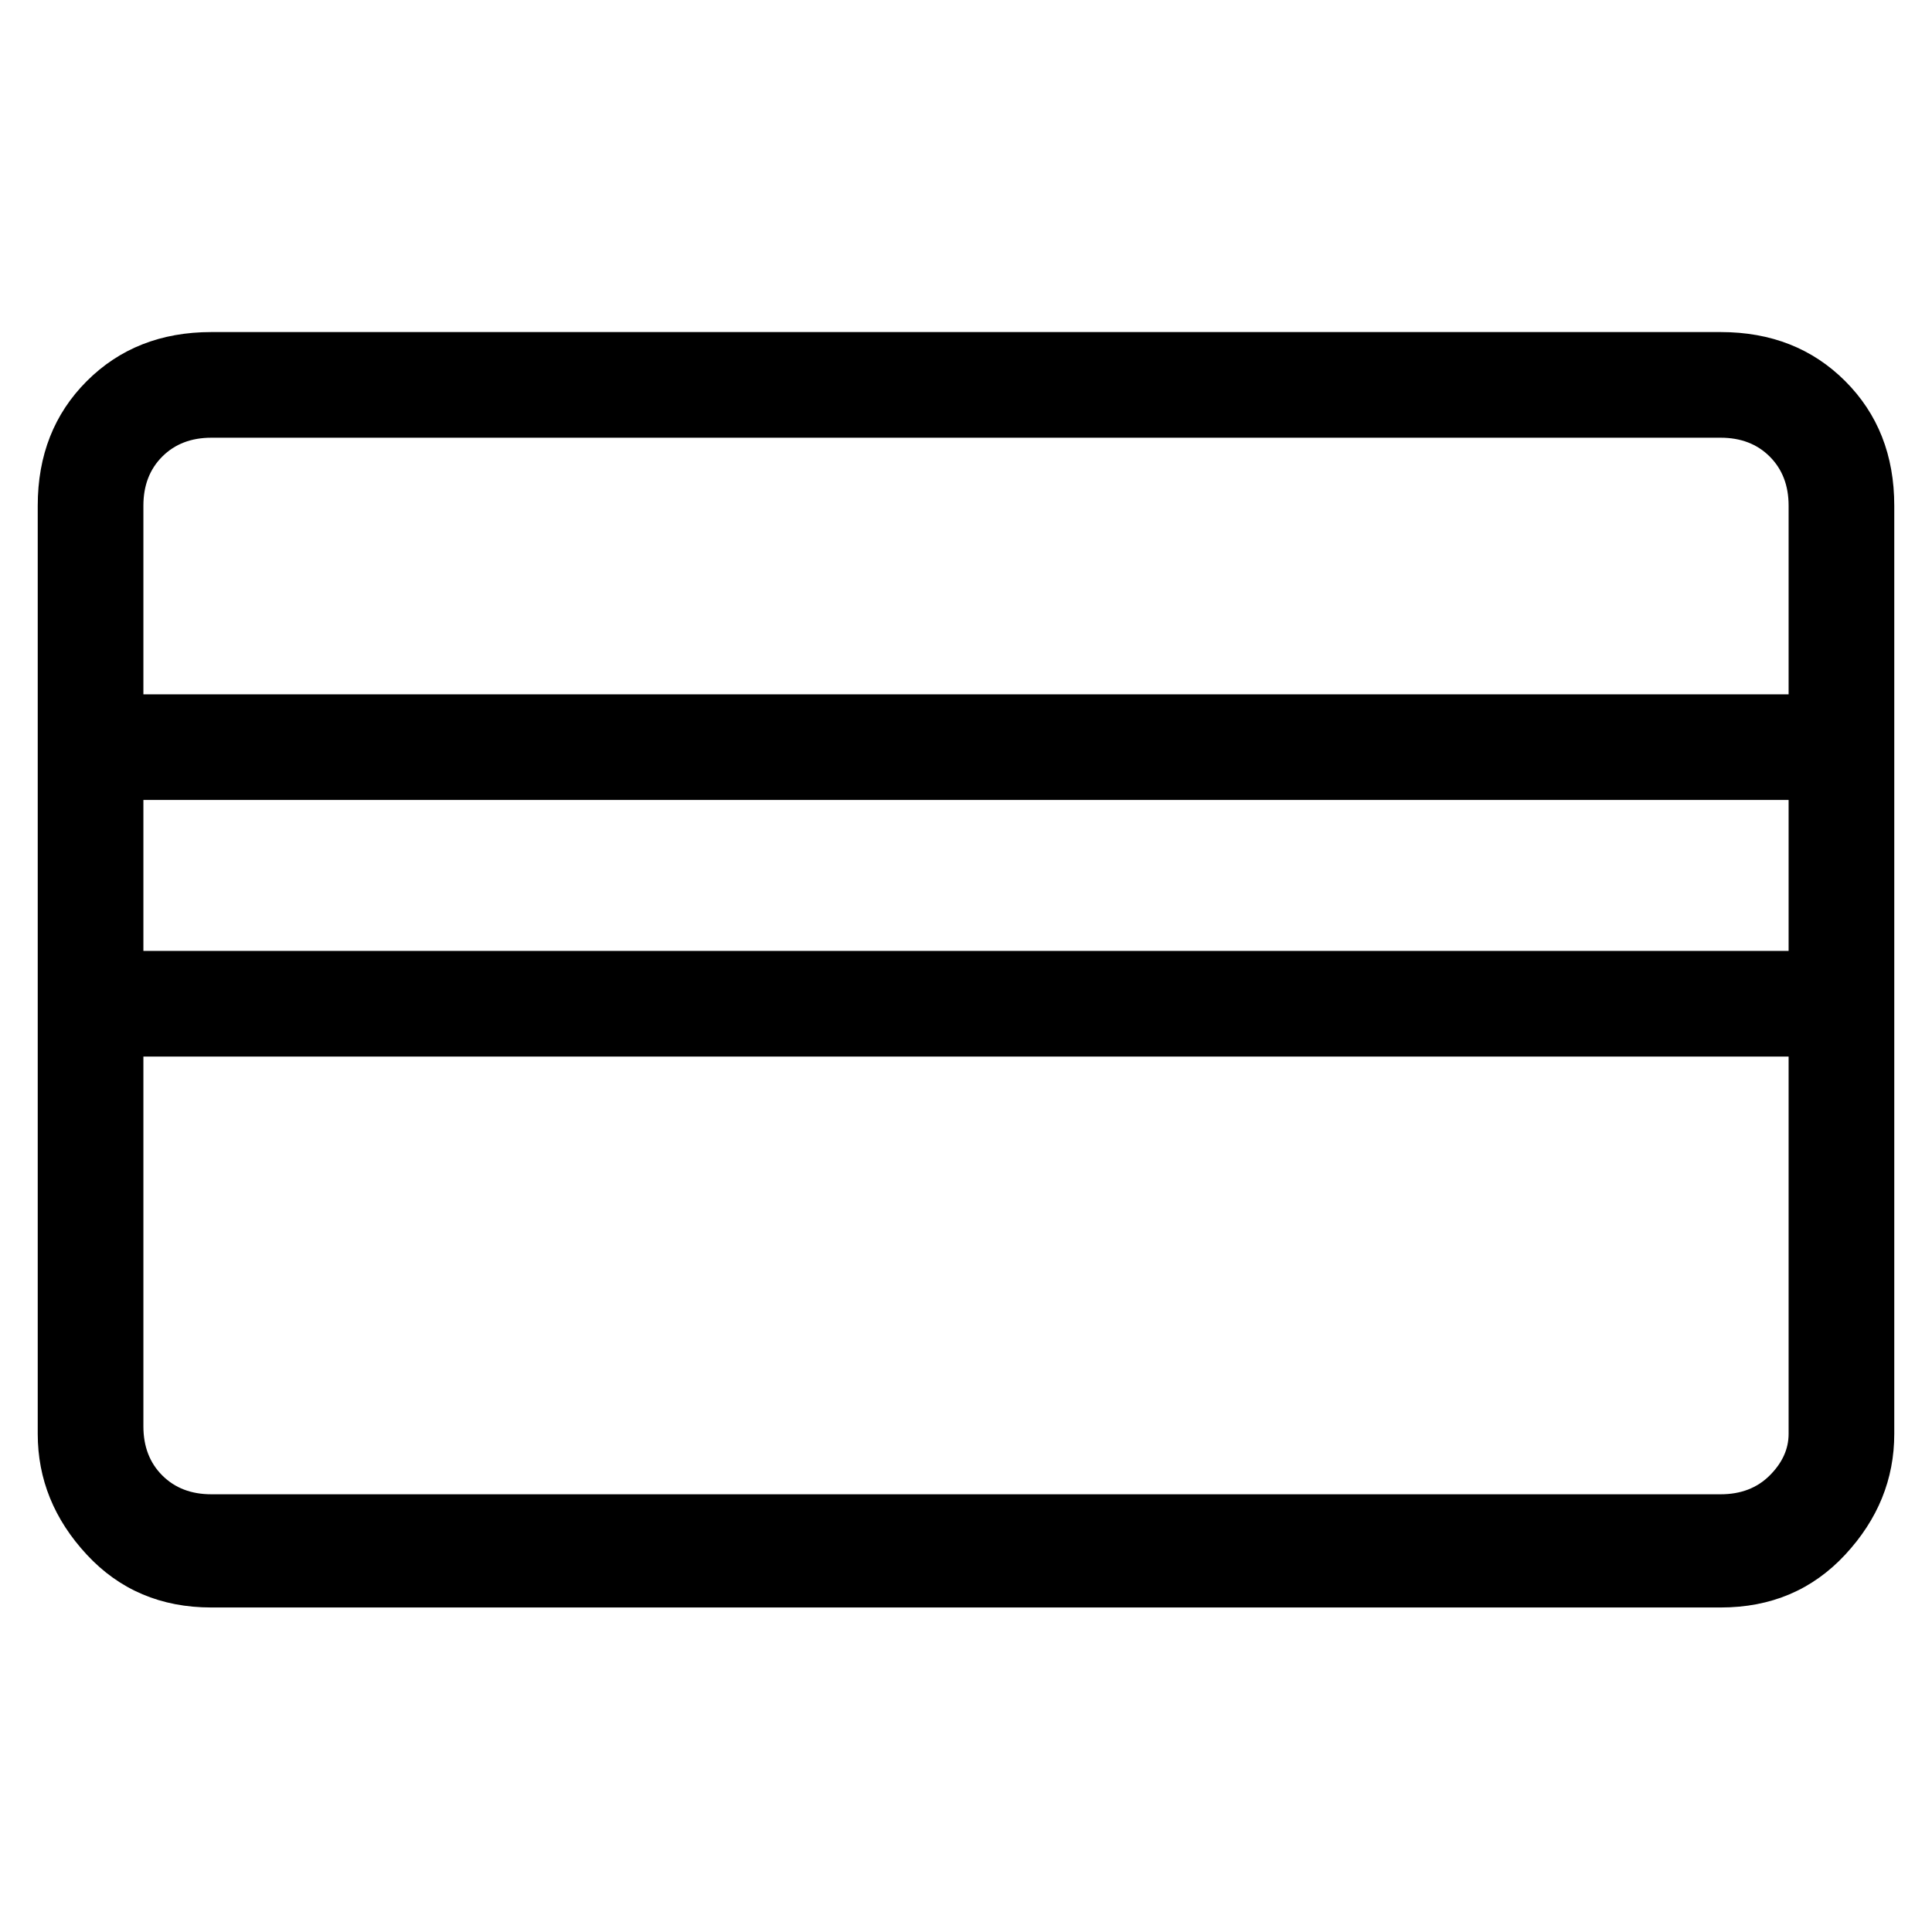 <svg viewBox="0 0 256 256" xmlns="http://www.w3.org/2000/svg">
  <path transform="scale(1, -1) translate(0, -256)" fill="currentColor" d="M228 212h-200q-10 0 -16.5 -6.5t-6.5 -16.5v-123q0 -9 6.5 -16t16.5 -7h200q10 0 16.5 7t6.5 16v123q0 10 -6.5 16.5t-16.5 6.5zM28 198h200q4 0 6.5 -2.5t2.5 -6.5v-25h-218v25q0 4 2.5 6.5t6.5 2.5zM237 150v-20h-218v20h218zM228 58h-200q-4 0 -6.5 2.5t-2.5 6.5v49 h218v-50q0 -3 -2.5 -5.5t-6.5 -2.5z" />
</svg>